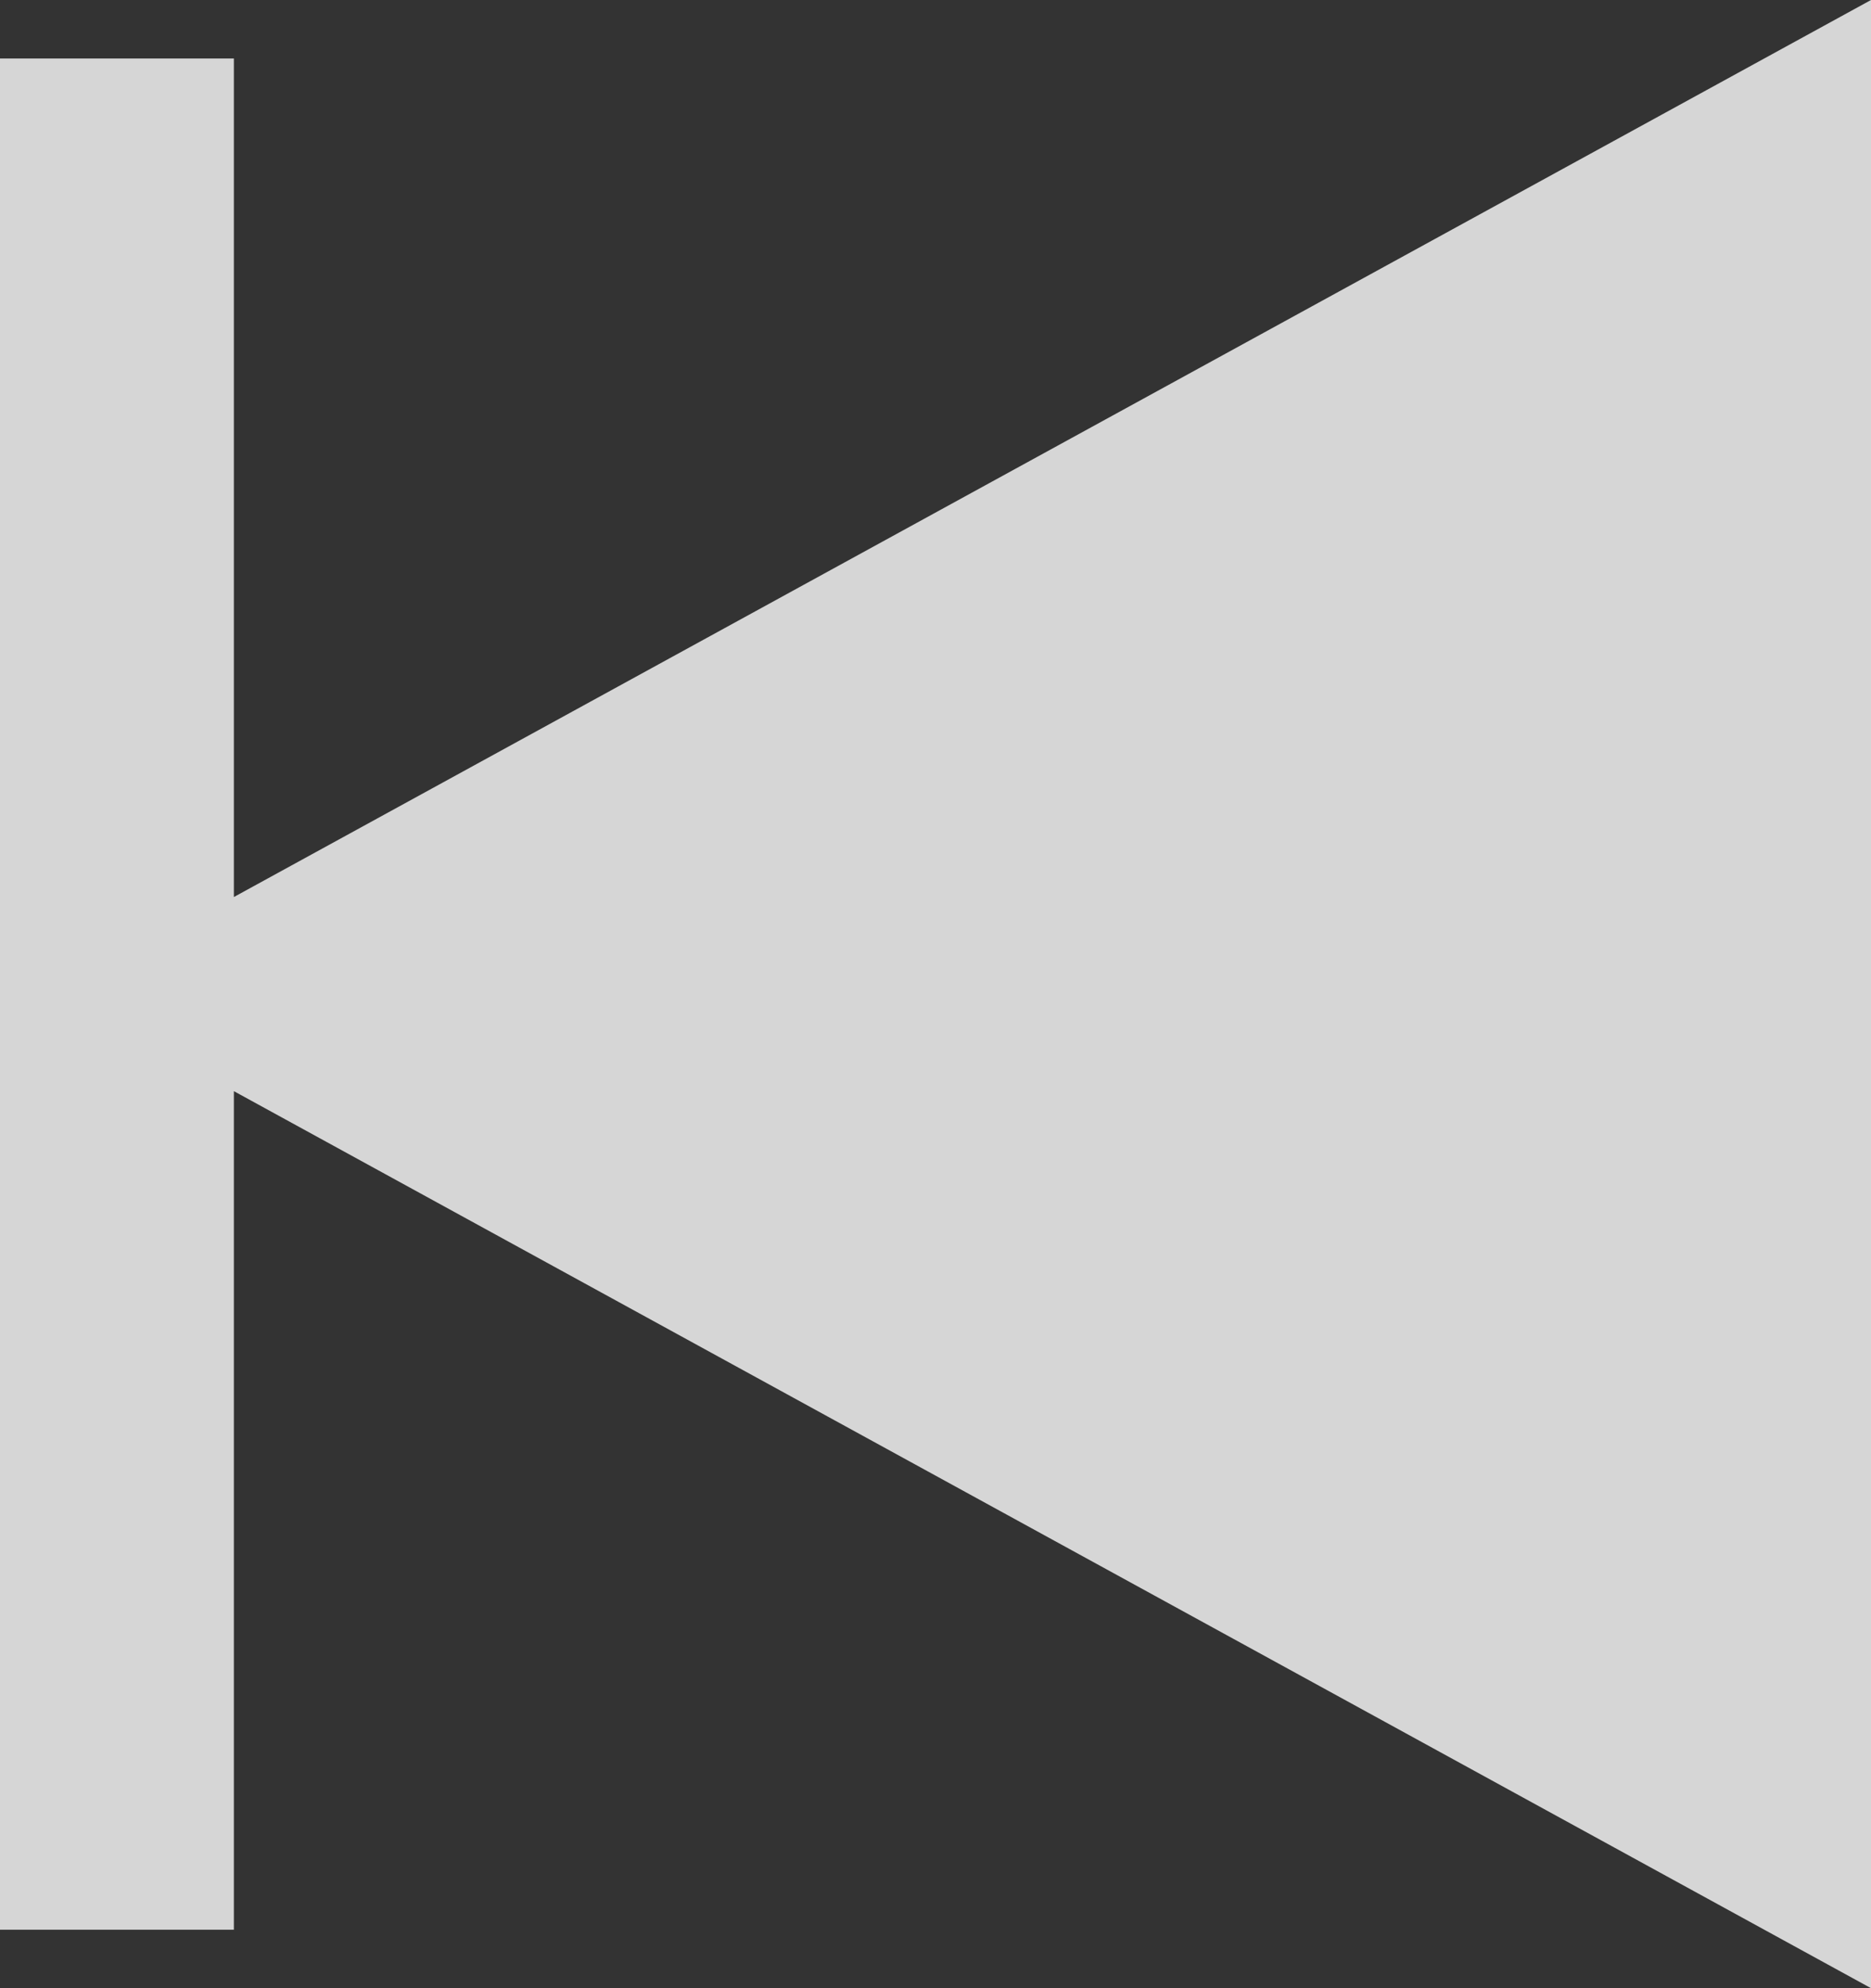 <?xml version="1.0" encoding="UTF-8"?>
<svg width="16px" height="17px" viewBox="0 0 16 17" version="1.1" xmlns="http://www.w3.org/2000/svg" xmlns:xlink="http://www.w3.org/1999/xlink">
    <rect x="0" y="0" width="16" height="17" fill="#333333" stroke="none"/>
    <title>prev_button_highlighted</title>
    <g id="Ver2" stroke="none" stroke-width="1" fill="none" fill-rule="evenodd" fill-opacity="0.8">
        <g id="A0-Copy-4" transform="translate(-116, -329)" fill="#FFFFFF">
            <path d="M132,329 L132,346 L118,338.33 L118,345.5 L116,345.5 L116,329.5 L118,329.5 L118,336.67 L132,329 Z" id="prev_button_highlighted"></path>
        </g>
    </g>
</svg>